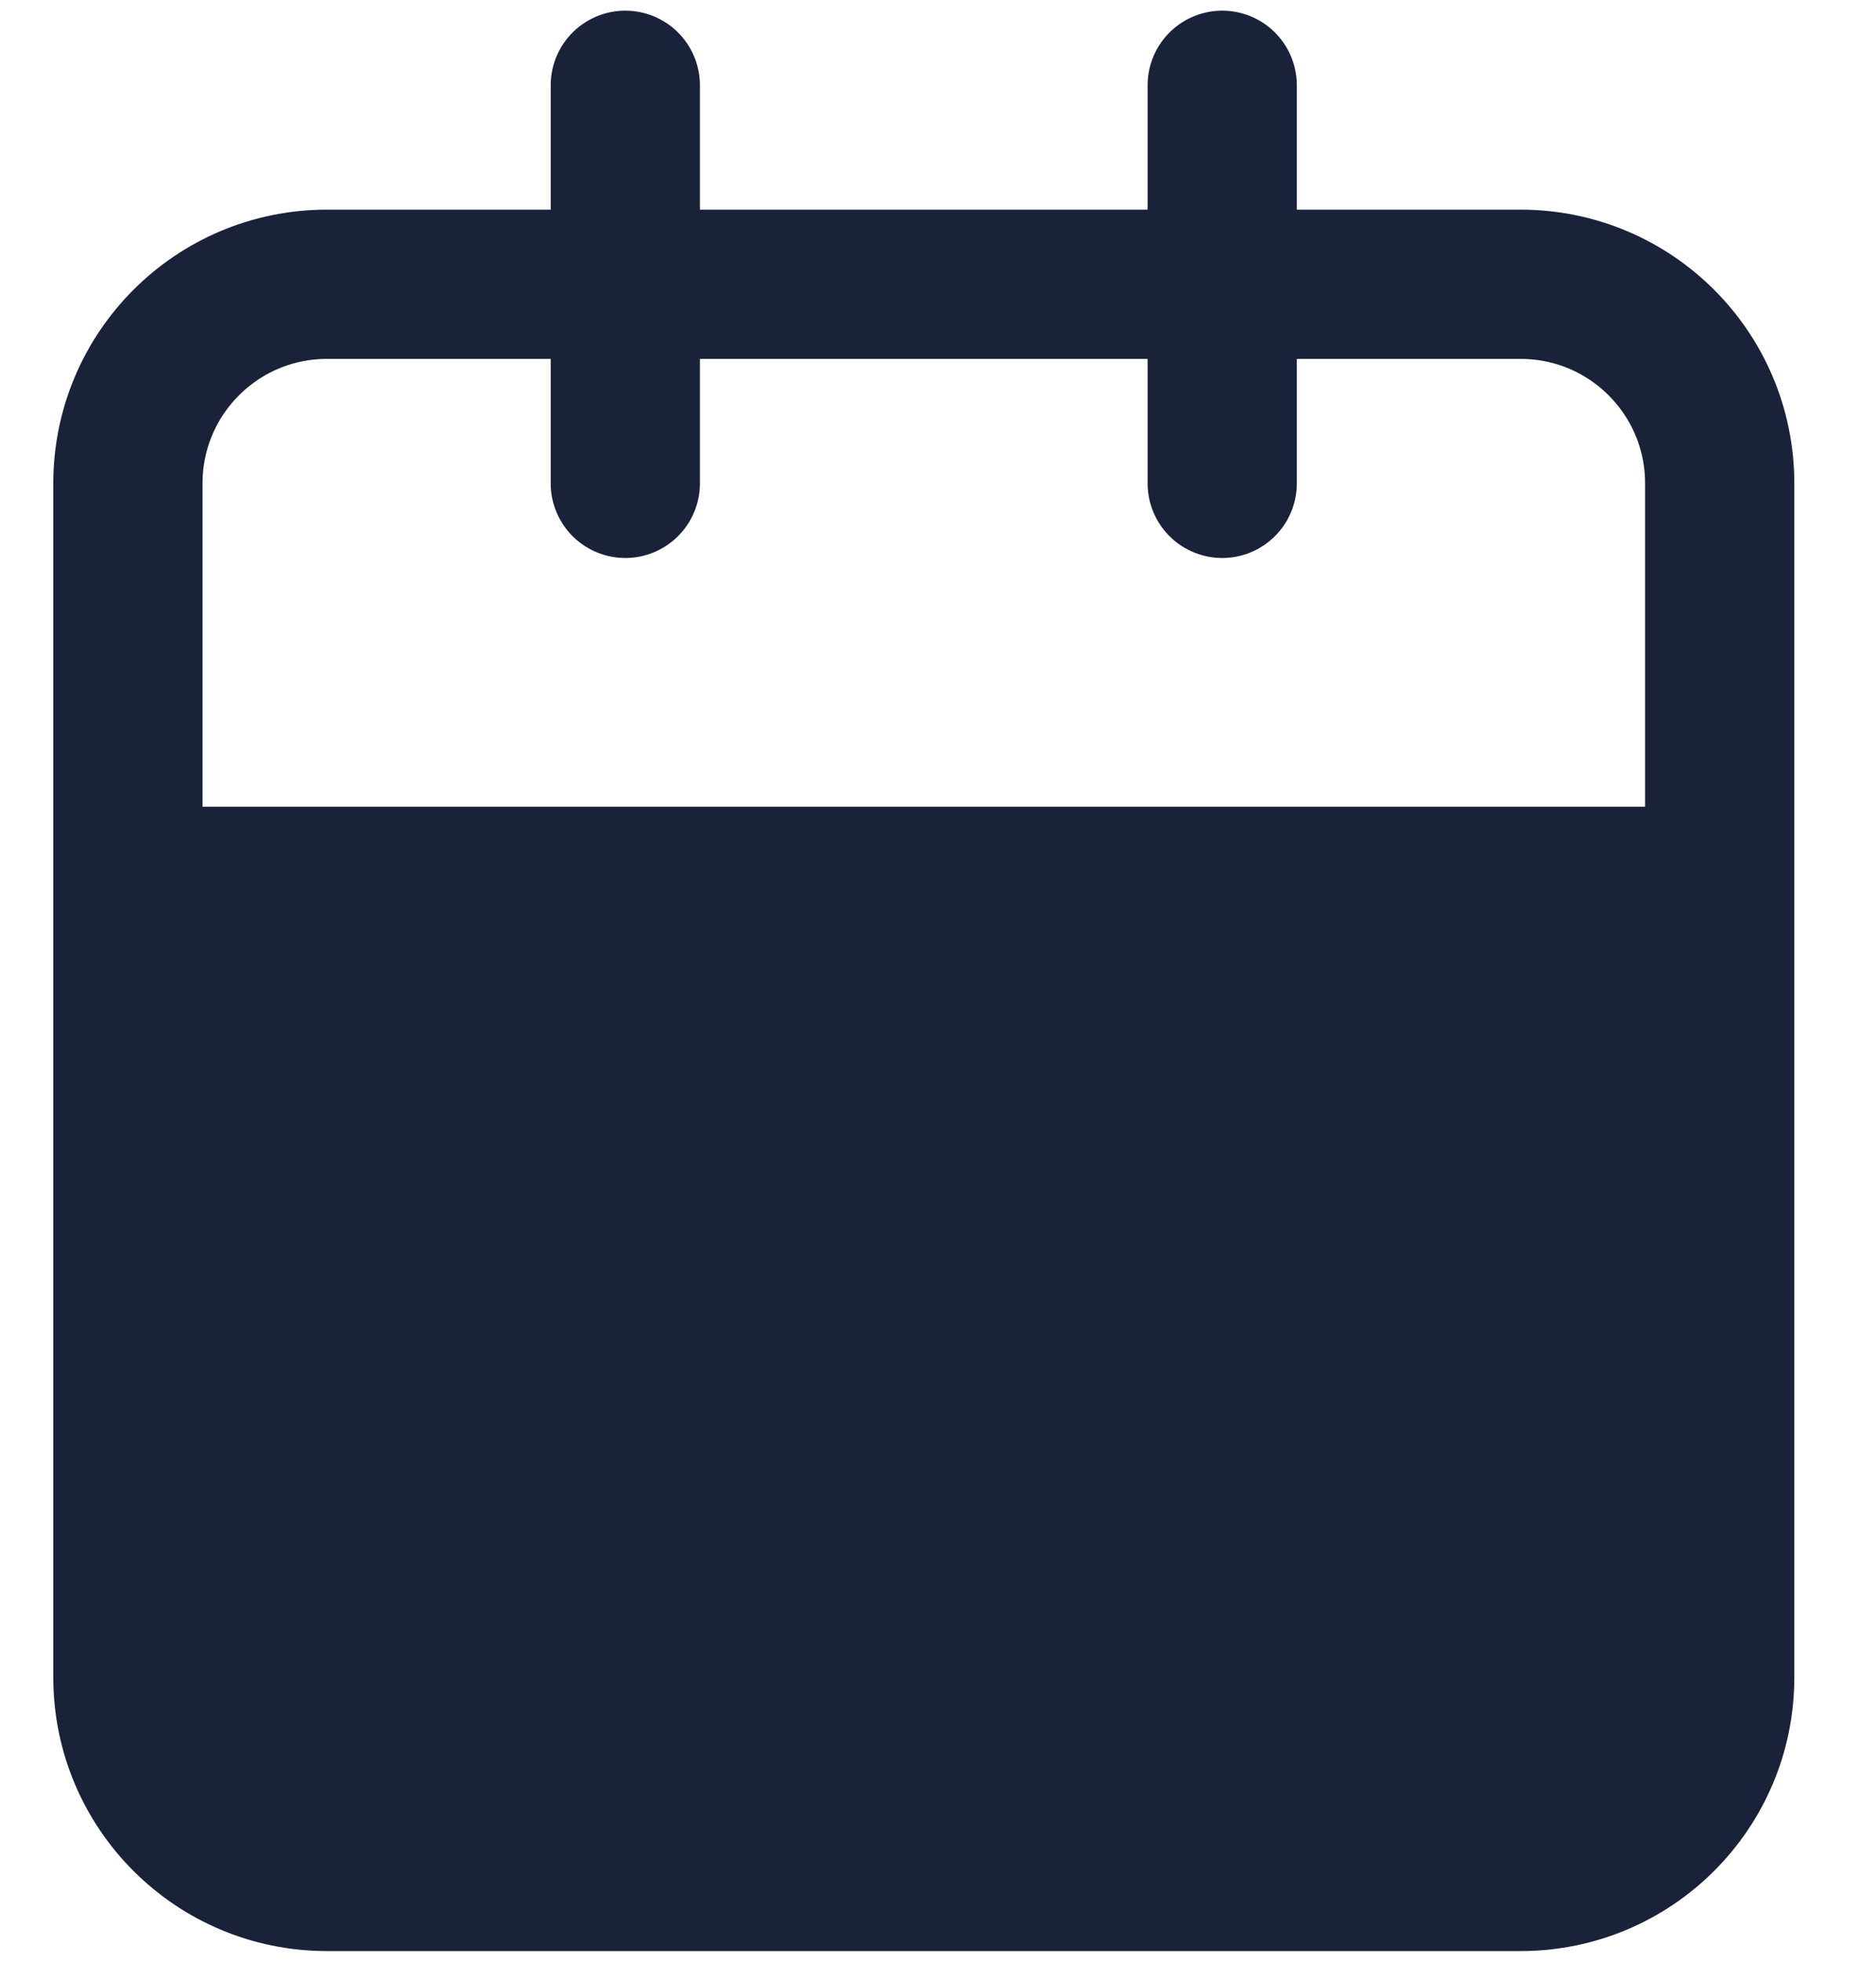<svg width="22" height="23" viewBox="0 0 22 23" fill="none" xmlns="http://www.w3.org/2000/svg">
<g id="Group 632730">
<path id="shape" d="M20.167 10.333H1.5M20.167 10.333V19.667C20.167 20.955 19.122 22 17.833 22H3.833C2.545 22 1.5 20.955 1.5 19.667V5.667C1.5 4.378 2.545 3.333 3.833 3.333H17.833C19.122 3.333 20.167 4.378 20.167 5.667V10.333ZM14.333 1V5.667M7.333 1V5.667" stroke="#192239" stroke-width="1.75" stroke-linecap="round" stroke-linejoin="round"/>
<path id="tone" d="M19 10H2.667C2.022 10 1.5 10.522 1.5 11.167V20.5C1.5 21.144 2.022 21.667 2.667 21.667H19C19.644 21.667 20.167 21.144 20.167 20.5V11.167C20.167 10.522 19.644 10 19 10Z" fill="#192239"/>
</g>
</svg>
